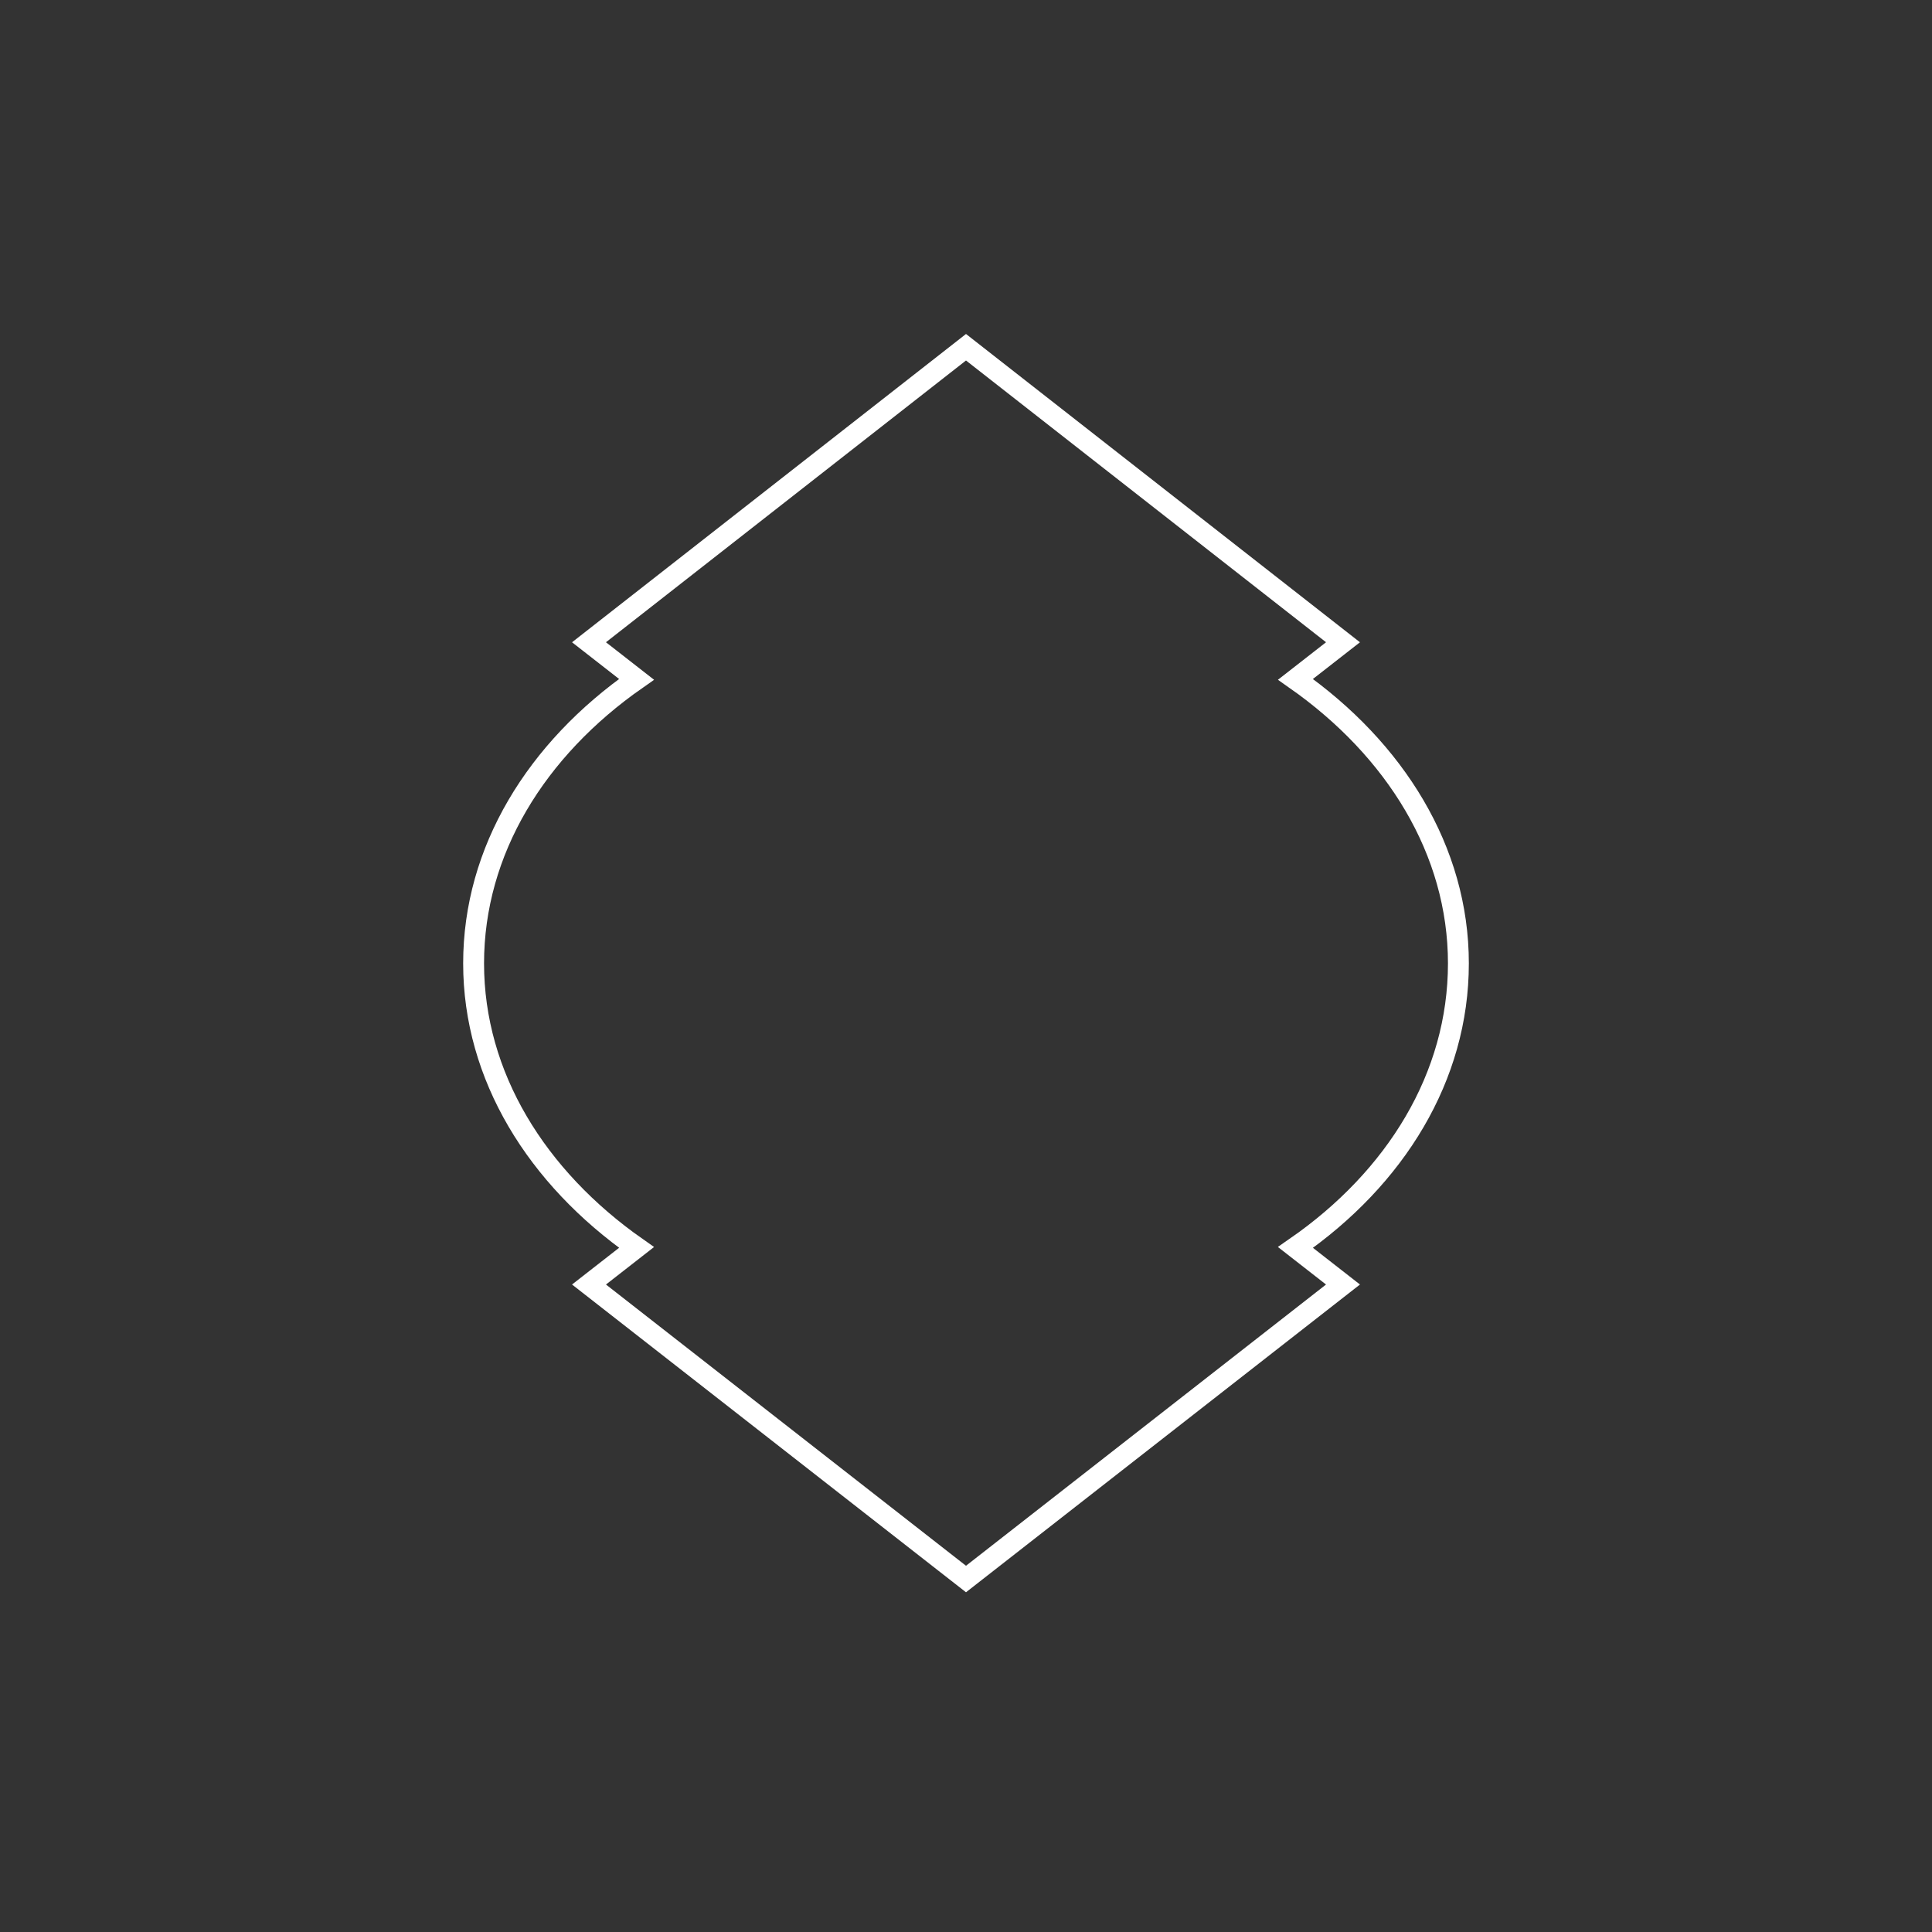 <svg version="1.1" id="Layer_1" xmlns="http://www.w3.org/2000/svg" xmlns:xlink="http://www.w3.org/1999/xlink" x="0px" y="0px"
  width="370px" height="370px" viewBox="0 0 370 370" enable-background="new 0 0 370 370" xml:space="preserve">

<rect x="0" y="0" width="370" height="370" fill="#333333" stroke="none"/>

<g>
	<path fill="none" stroke="#FFFFFF" stroke-width="4" stroke-miterlimit="10" d="M279.3,184.5c0-21.6-12.1-41-31.2-54.4l9.1-7.1L185,66.5L112.8,123l9.1,7.1c-19.2,13.4-31.2,32.8-31.2,54.4
	s12.1,41,31.2,54.4l-9.1,7.1l72.2,56.4l72.2-56.4l-9.1-7.1C267.3,225.6,279.3,206.2,279.3,184.5z"/>
</g>
</svg>
